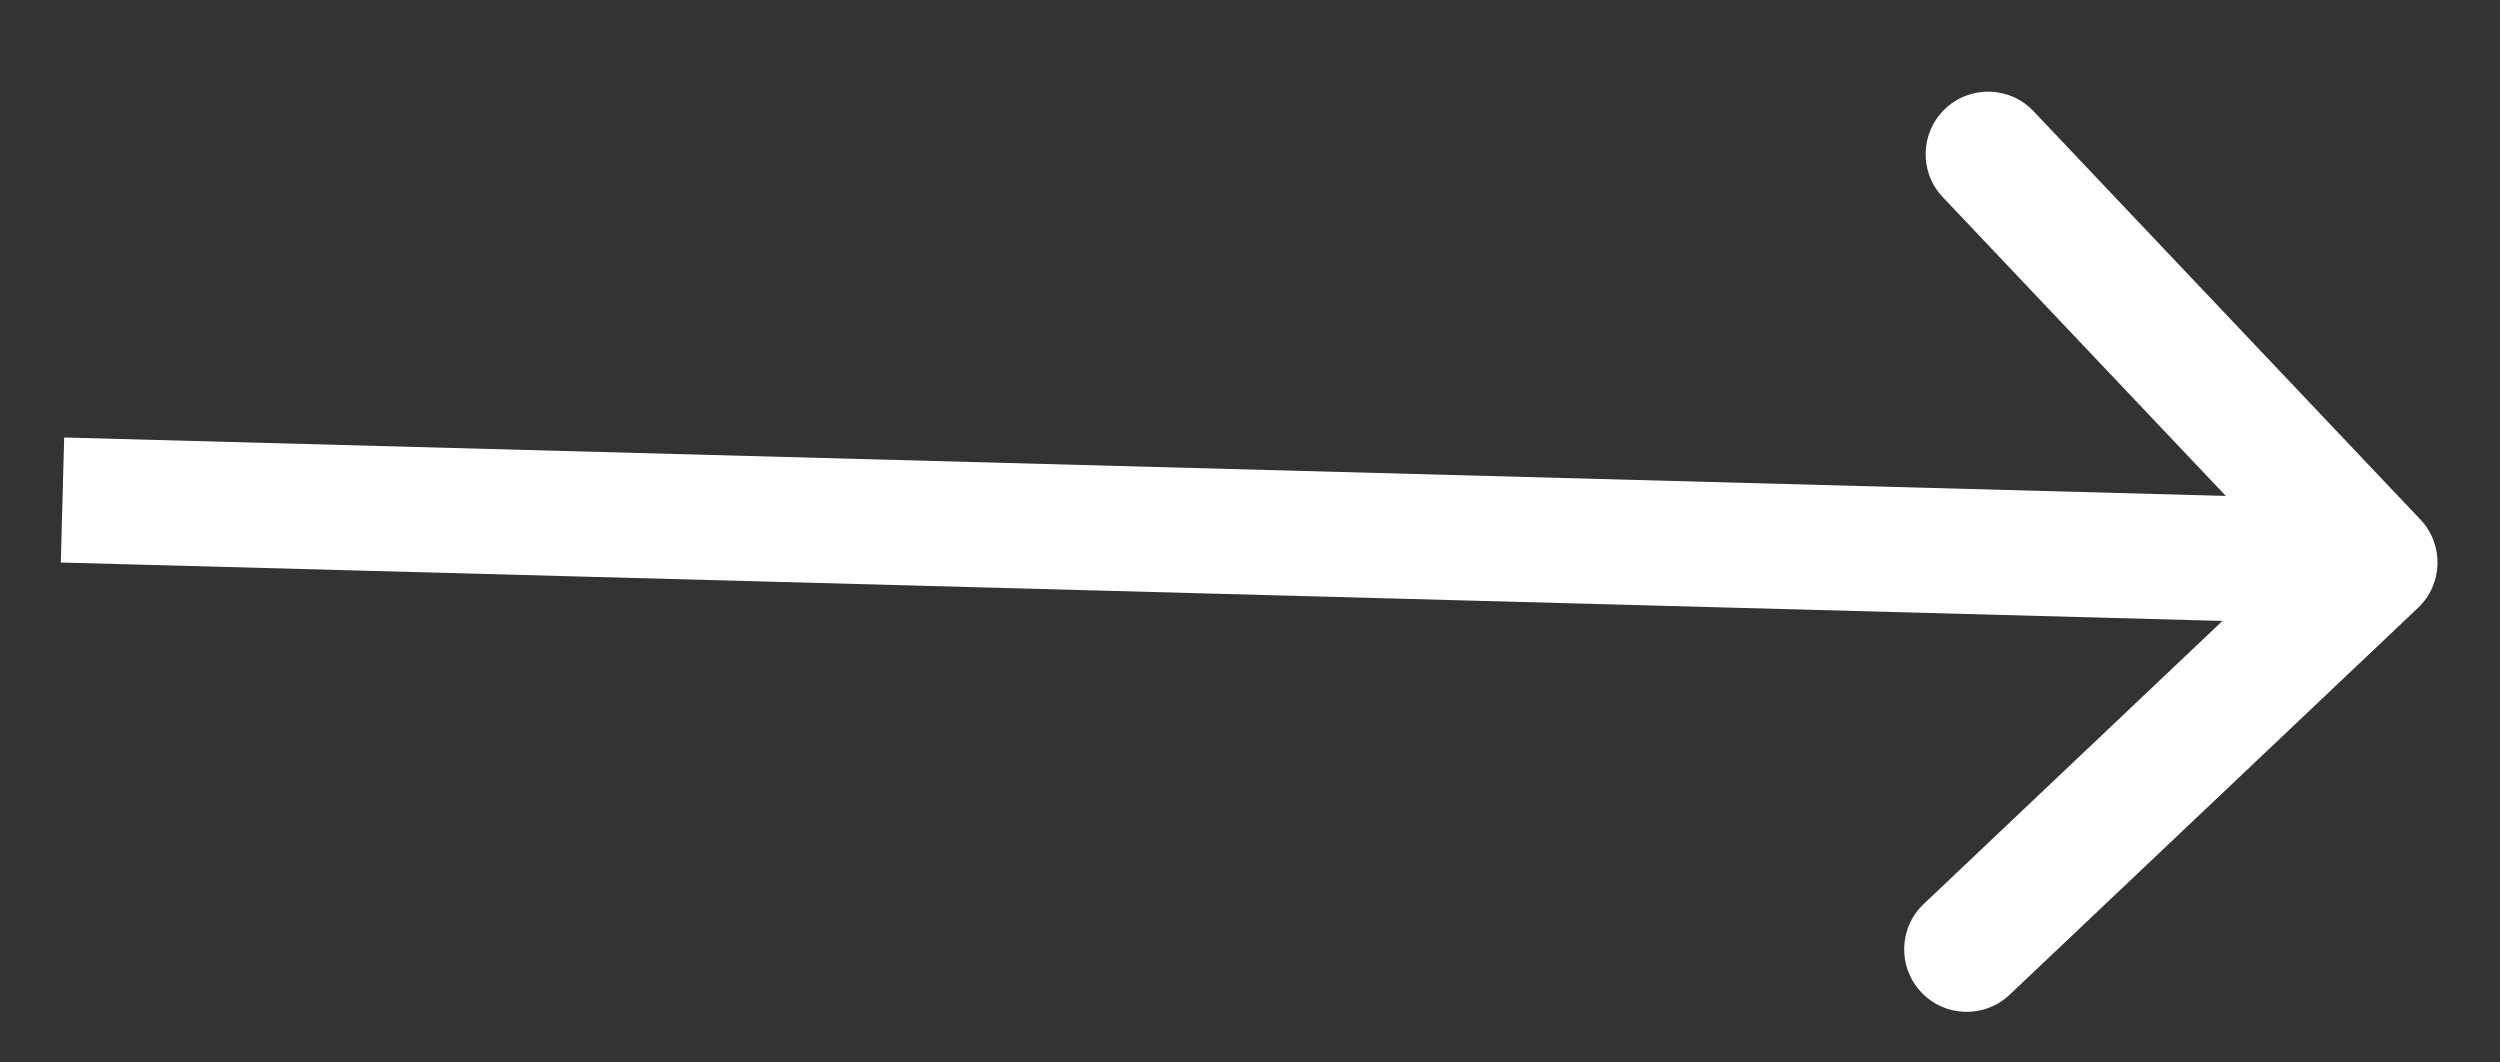 <svg width="40" height="17" viewBox="0 0 40 17" fill="none" xmlns="http://www.w3.org/2000/svg">
<rect x="0" y="0" width="40" height="17" fill="#333333" stroke="none"/>
<path d="M38.688 9.726C39.089 9.346 39.106 8.713 38.726 8.312L32.536 1.779C32.156 1.378 31.523 1.361 31.123 1.74C30.722 2.12 30.704 2.753 31.084 3.154L36.586 8.962L30.779 14.464C30.378 14.844 30.361 15.476 30.741 15.877C31.12 16.278 31.753 16.296 32.154 15.916L38.688 9.726ZM0.973 9L37.973 10L38.027 8L1.027 7L0.973 9Z" fill="white"/>
</svg>
